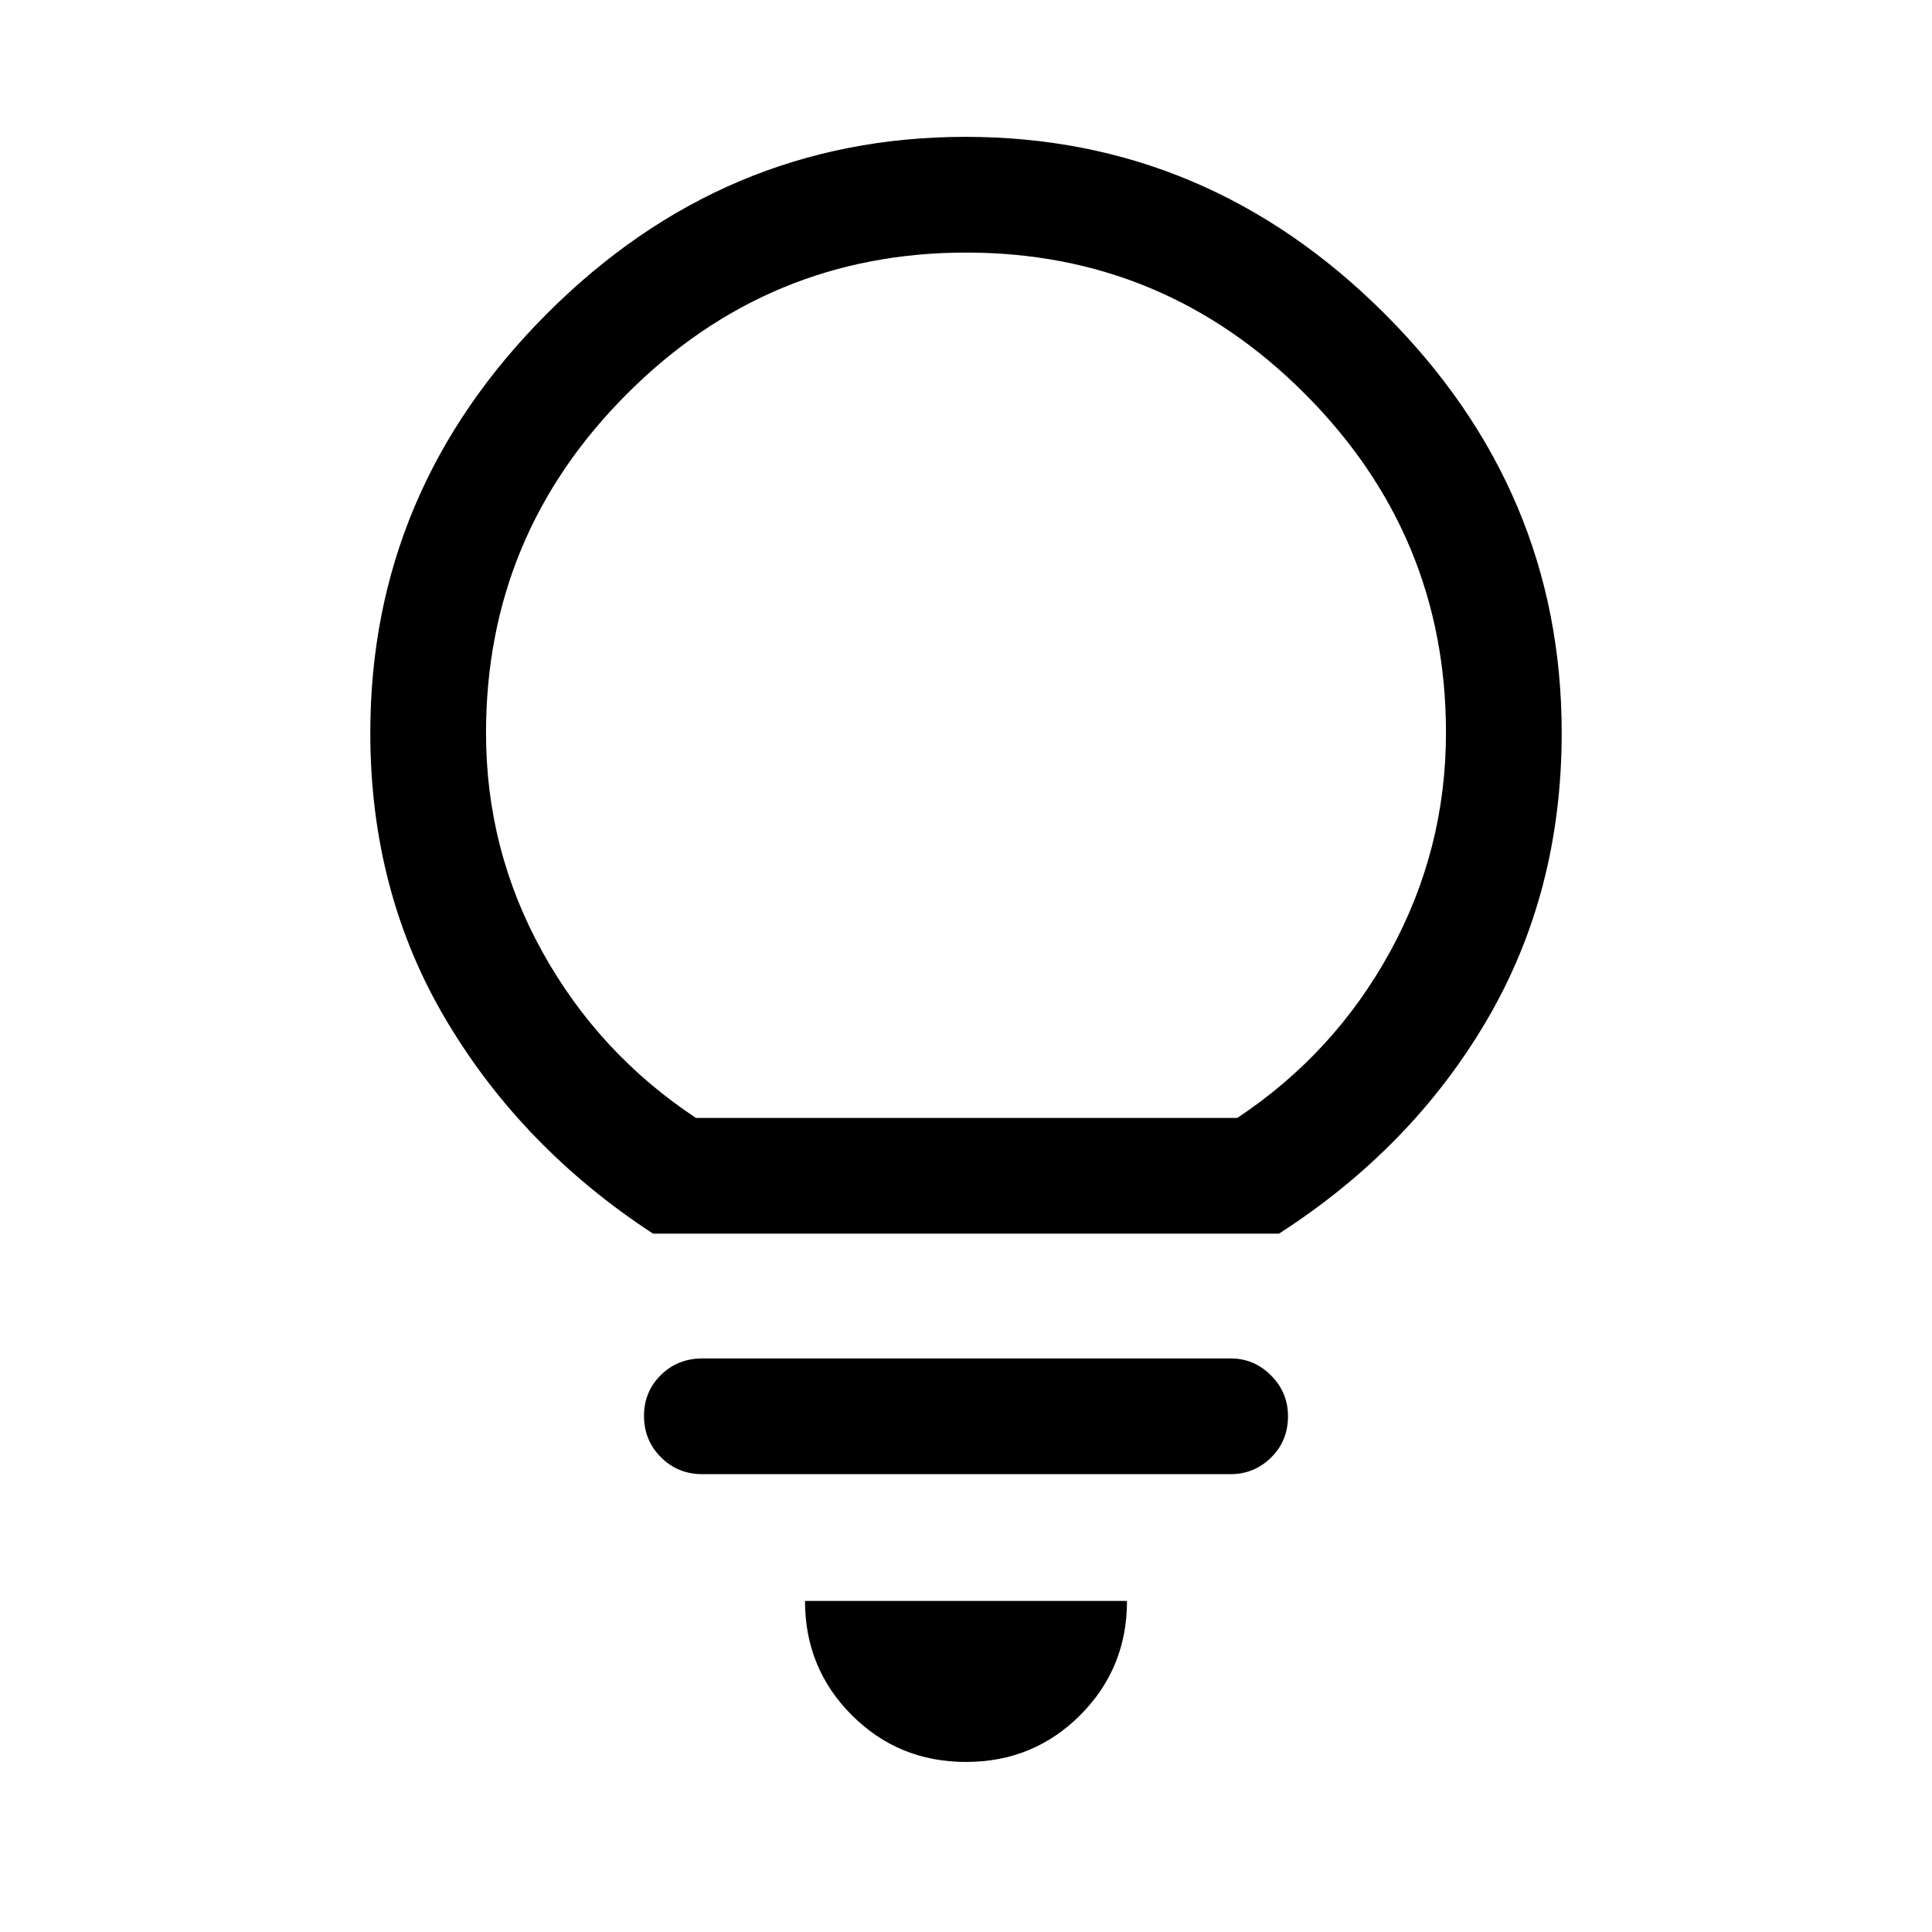 <svg xmlns="http://www.w3.org/2000/svg" height="48" viewBox="0 -960 960 960" width="48"><path d="M480-84.5q-33.5 0-56.75-23.25T400-164.5h160q0 33.5-23.25 56.75T480-84.5Zm-131-143q-12.25 0-20.62-8.43-8.38-8.42-8.38-20.5 0-12.07 8.38-20.32Q336.75-285 349-285h262.5q11.67 0 20.09 8.46 8.41 8.47 8.41 20.22 0 12.32-8.41 20.57-8.42 8.25-20.09 8.25H349ZM324.5-347q-65-42.5-102.75-106T184-595.87q0-120.39 87.76-208.26 87.77-87.87 208-87.87Q600-892 688-804.13q88 87.87 88 208.26 0 79.37-37.25 142.87T635.5-347h-311Zm21.32-57.5h268.97q48.21-32 75.96-82.64 27.75-50.64 27.75-108.82 0-98.04-70.04-168.29-70.04-70.25-168.37-70.25-98.34 0-168.46 70.12-70.13 70.12-70.13 168.57 0 58.24 28 108.77 28 50.54 76.32 82.54Zm134.18 0Z"/></svg>